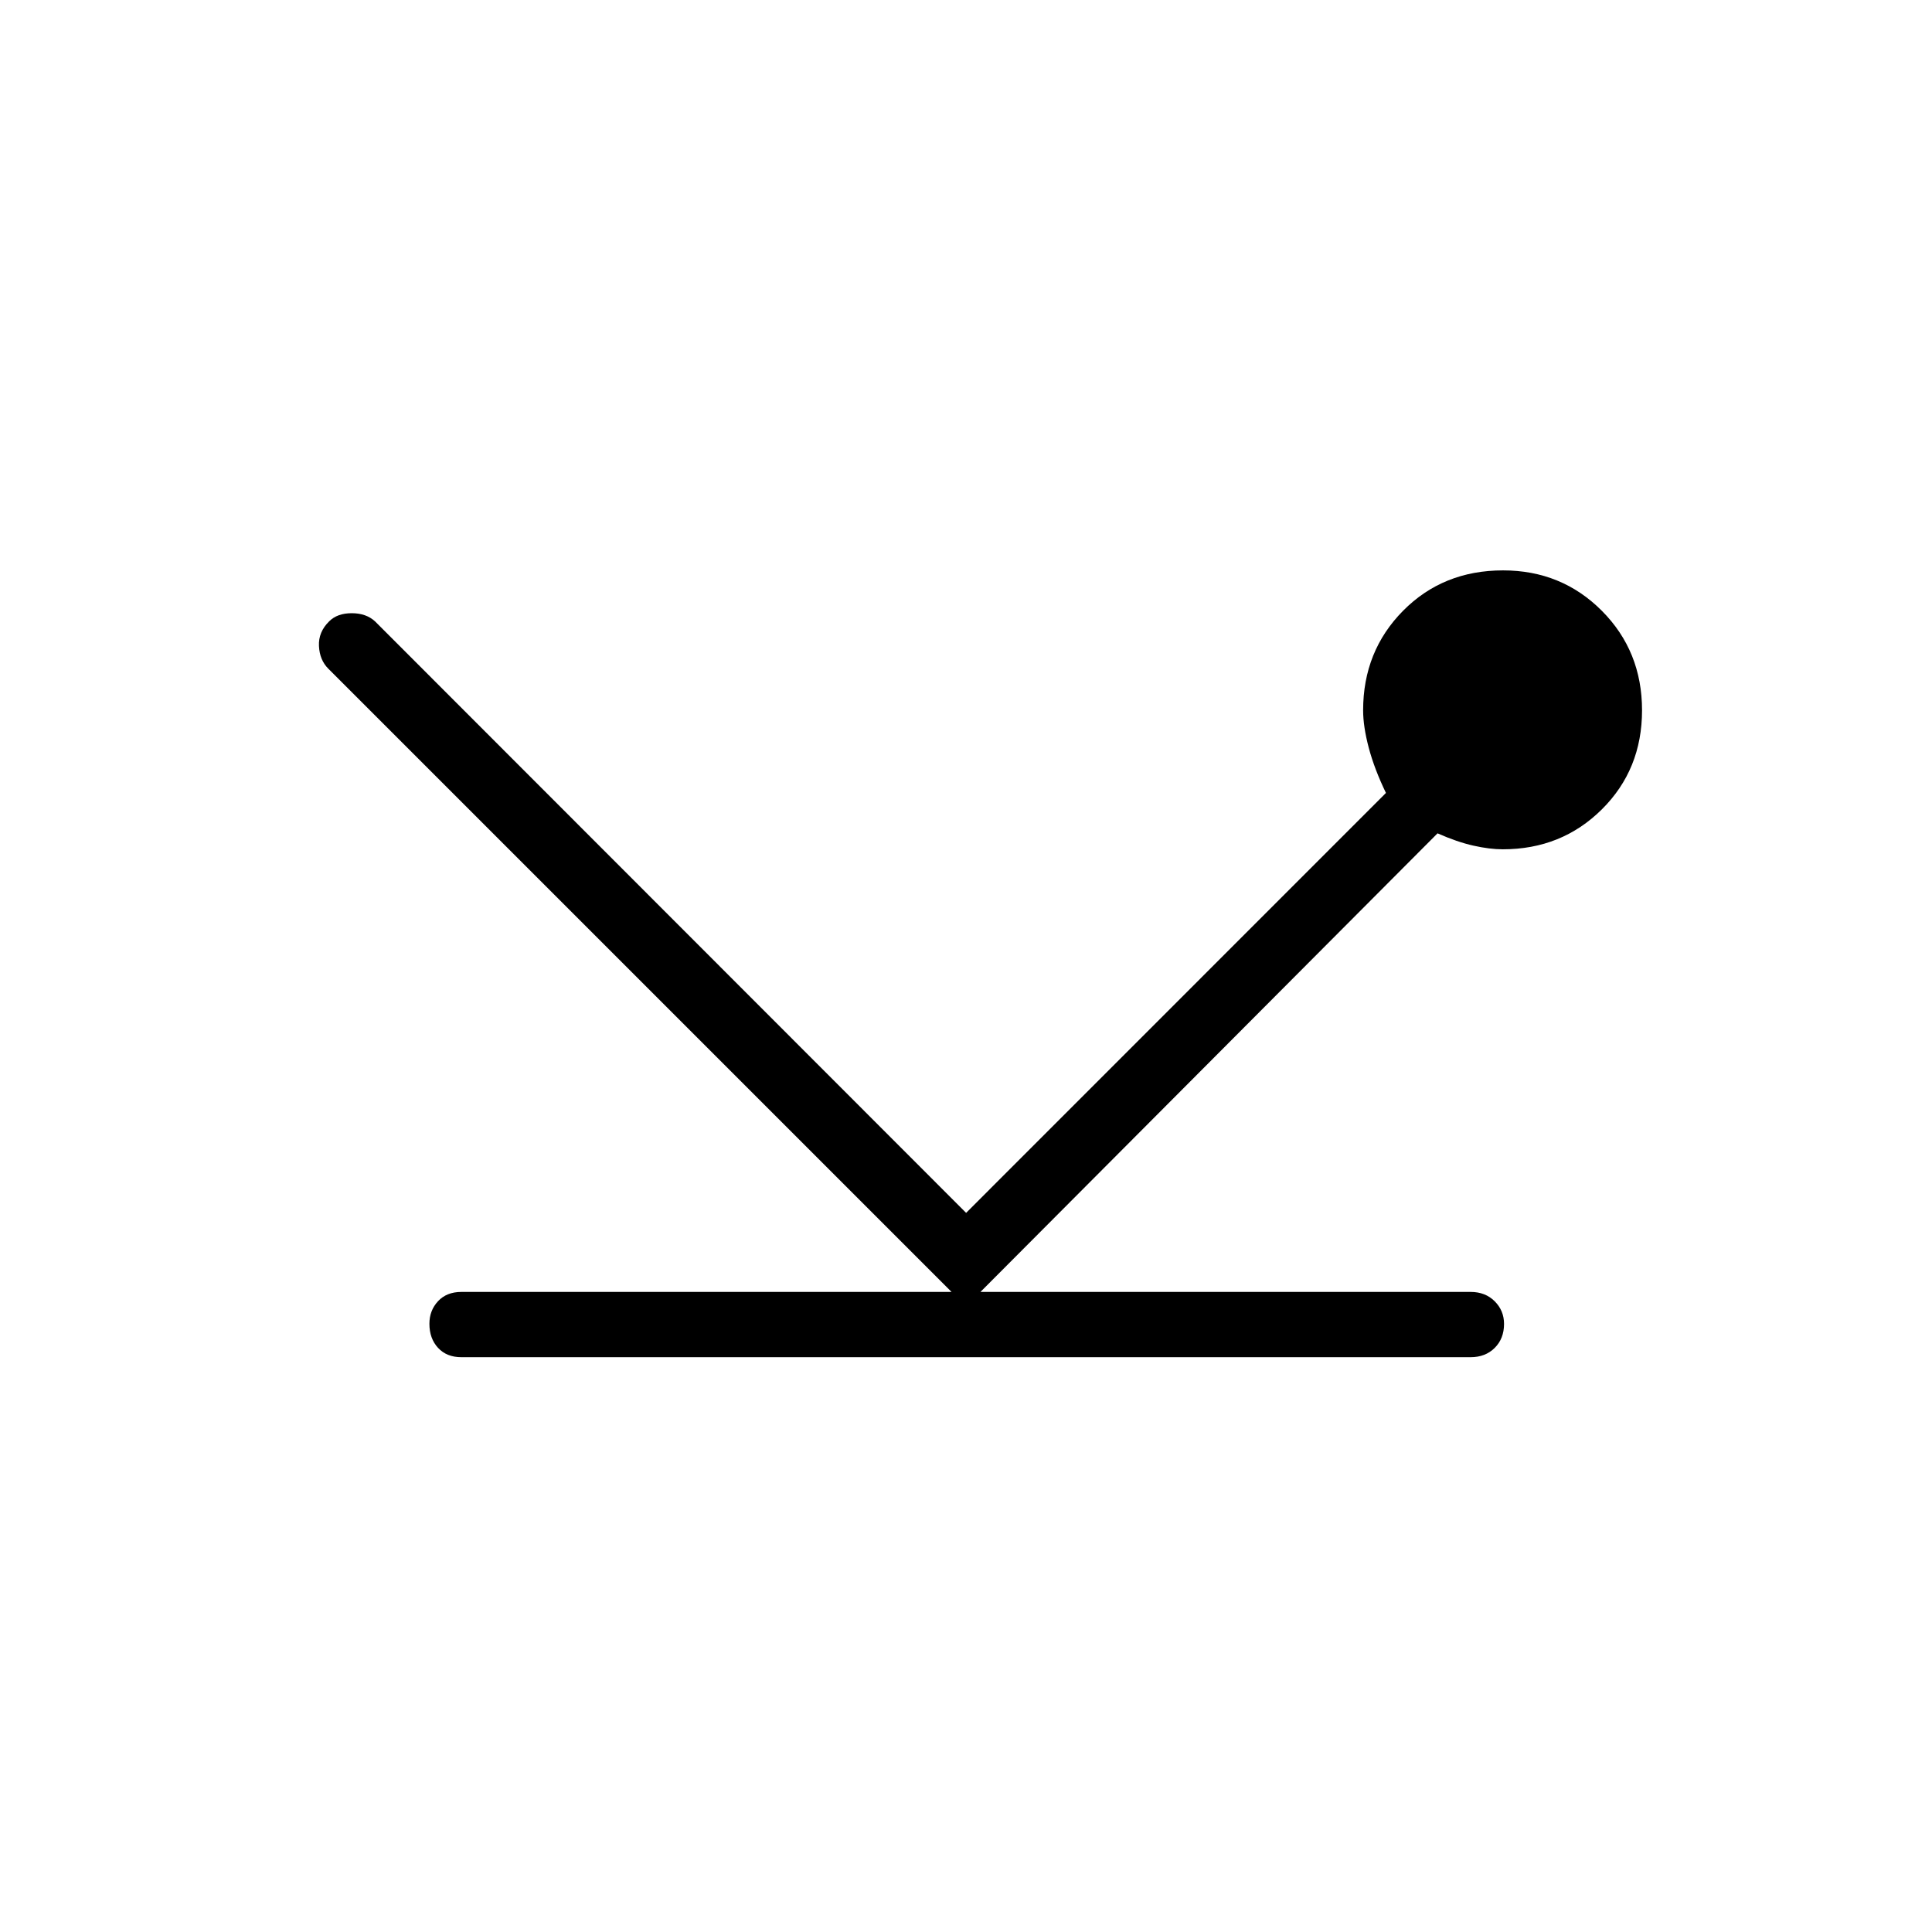 <svg xmlns="http://www.w3.org/2000/svg" height="40" viewBox="0 -960 960 960" width="40"><path d="M229.23-285.62q-7.29 0-11.58-4.65-4.28-4.65-4.28-11.96 0-6.59 4.28-11.21 4.29-4.61 11.58-4.61h243.59L163.13-627.74q-4.3-4.3-4.64-11.26-.34-6.96 5.08-12.27 4.02-4.03 11.21-4.03 7.19 0 11.6 4.08l293.68 293.89 208.61-208.66q-5.76-11.91-8.55-22.47-2.79-10.55-2.79-18.57 0-29.42 19.86-49.49 19.86-20.06 49.66-20.06 29.07 0 49.07 20.05 20 20.06 20 49.47t-19.98 49.24q-19.98 19.83-49.23 19.83-6.48 0-14.56-1.81-8.07-1.8-17.84-6.12L487.18-318.05h243.59q7.29 0 11.94 4.65 4.64 4.65 4.64 11.24 0 7.31-4.64 11.93-4.65 4.61-11.94 4.61H229.23Z"/></svg>